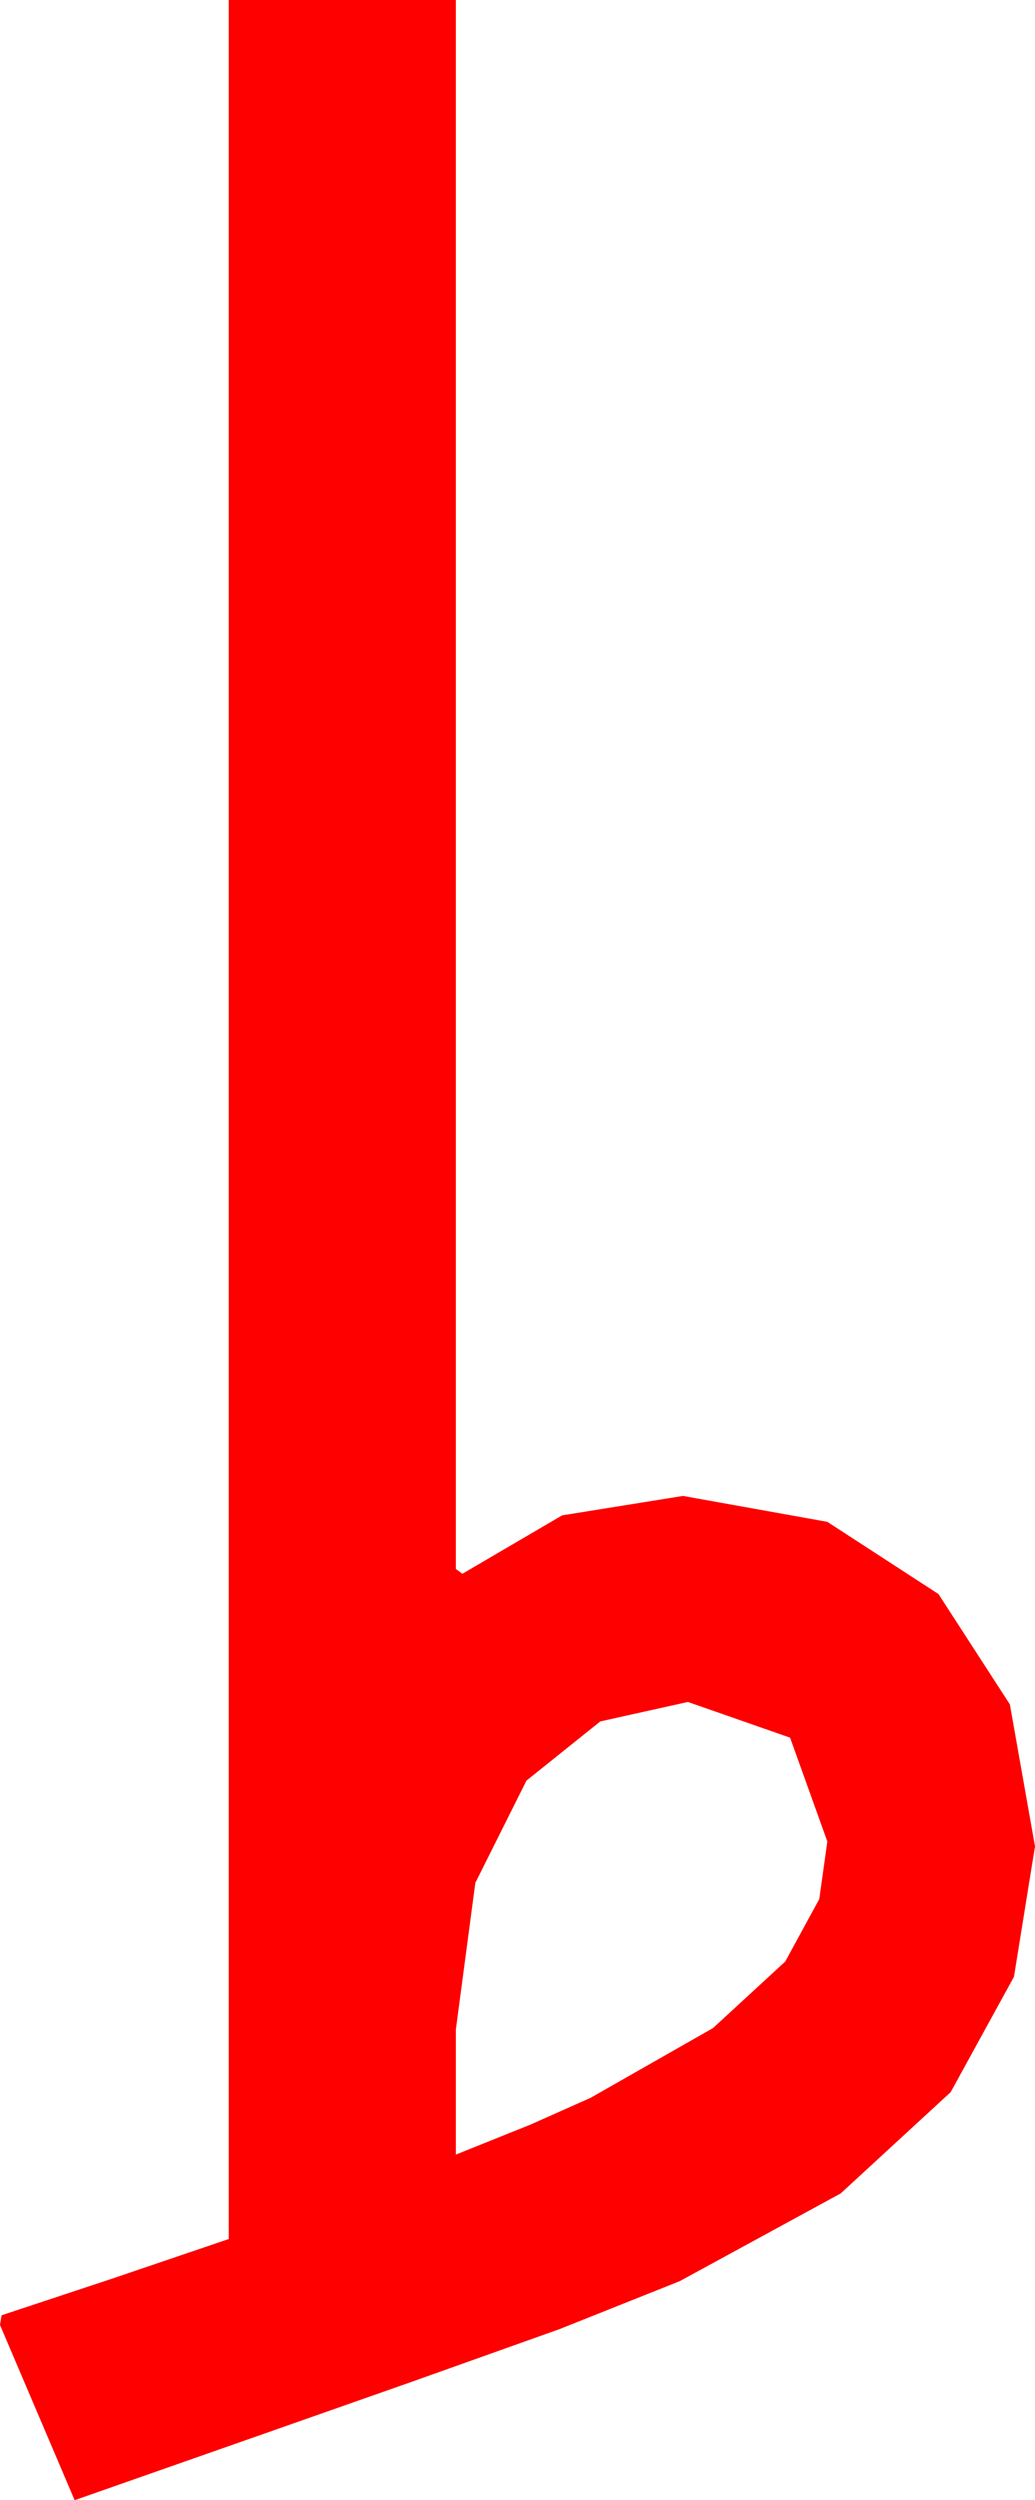 <?xml version="1.0" encoding="utf-8"?>
<!DOCTYPE svg PUBLIC "-//W3C//DTD SVG 1.1//EN" "http://www.w3.org/Graphics/SVG/1.1/DTD/svg11.dtd">
<svg width="18.691" height="45.146" xmlns="http://www.w3.org/2000/svg" xmlns:xlink="http://www.w3.org/1999/xlink" xmlns:xml="http://www.w3.org/XML/1998/namespace" version="1.1">
  <g>
    <g>
      <path style="fill:#FF0000;fill-opacity:1" d="M12.422,30.732L10.84,31.084 9.507,32.153 8.584,33.999 8.232,36.65 8.232,38.906 9.58,38.364 10.664,37.881 12.876,36.621 14.18,35.42 14.795,34.292 14.941,33.252 14.268,31.377 12.422,30.732z M4.131,0L8.232,0 8.232,28.33 8.35,28.418 10.151,27.363 12.334,27.012 14.941,27.48 16.948,28.784 18.237,30.776 18.691,33.34 18.311,35.695 17.168,37.778 15.183,39.606 12.275,41.191 10.107,42.056 7.397,43.022 4.395,44.077 1.348,45.146 0,41.982 0.029,41.807 2.021,41.147 4.131,40.43 4.131,0z" />
    </g>
  </g>
</svg>